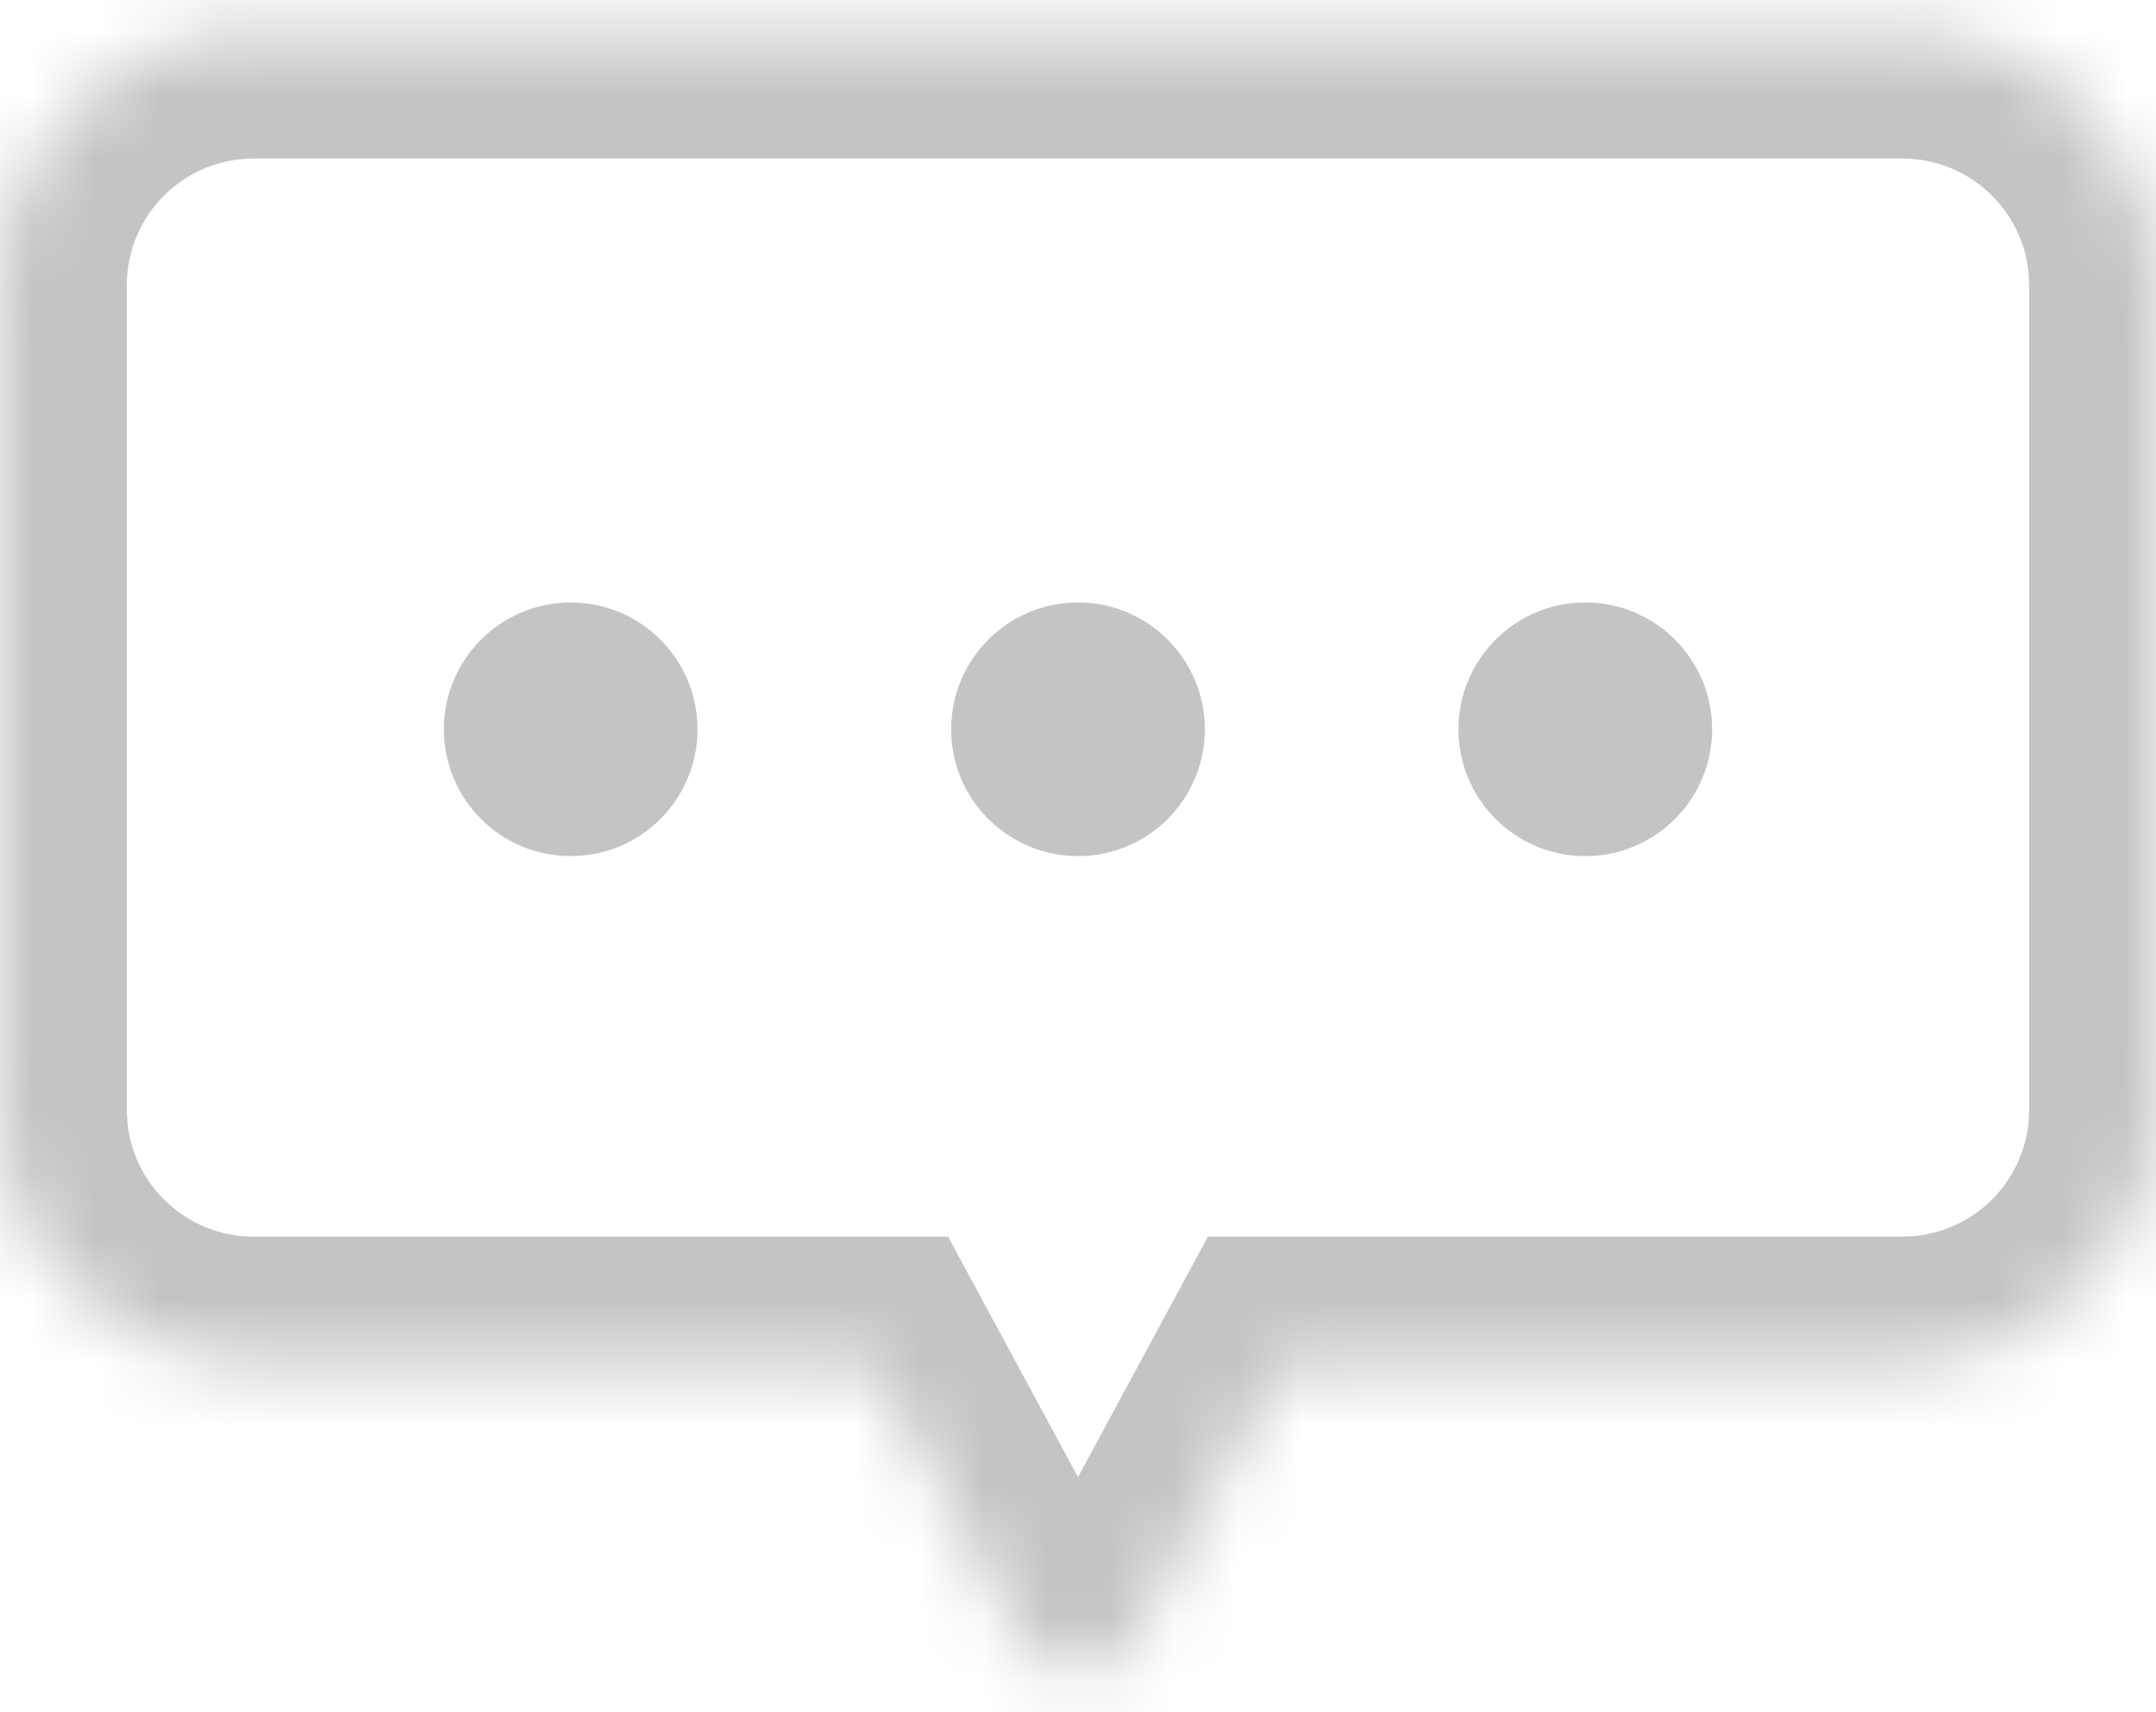 <svg width="34" height="27" viewBox="0 0 34 27" fill="none" xmlns="http://www.w3.org/2000/svg">
<mask id="path-1-inside-1_2286_26719" fill="white">
<path fill-rule="evenodd" clip-rule="evenodd" d="M16.12 25.872C16.498 26.571 17.502 26.571 17.88 25.872L20.242 21.5L30 21.5C32.209 21.5 34 19.709 34 17.5L34 4.5C34 2.291 32.209 0.5 30 0.5L4 0.5C1.791 0.5 2.10738e-06 2.291 1.91425e-06 4.5L7.77755e-07 17.5C5.84626e-07 19.709 1.791 21.5 4 21.5L13.758 21.5L16.12 25.872Z"/>
</mask>
<path d="M17.88 25.872L16.12 24.921L16.12 24.921L17.88 25.872ZM16.12 25.872L14.361 26.822L14.361 26.822L16.12 25.872ZM20.242 21.5L20.242 19.5L19.049 19.5L18.482 20.549L20.242 21.5ZM34 17.5L32 17.5L34 17.5ZM34 4.5L36 4.5L34 4.5ZM30 0.5L30 -1.5L30 0.5ZM4 0.5L4 2.5L4 0.5ZM13.758 21.5L15.518 20.549L14.951 19.5L13.758 19.5L13.758 21.5ZM16.12 24.921C16.498 24.222 17.502 24.222 17.88 24.921L14.361 26.822C15.494 28.921 18.506 28.921 19.639 26.822L16.12 24.921ZM18.482 20.549L16.12 24.921L19.639 26.822L22.001 22.451L18.482 20.549ZM30 19.5L20.242 19.5L20.242 23.5L30 23.5L30 19.5ZM32 17.5C32 18.605 31.105 19.5 30 19.5L30 23.5C33.314 23.5 36 20.814 36 17.5L32 17.5ZM32 4.5L32 17.5L36 17.5L36 4.5L32 4.5ZM30 2.5C31.105 2.5 32 3.395 32 4.5L36 4.5C36 1.186 33.314 -1.5 30 -1.5L30 2.5ZM4 2.5L30 2.5L30 -1.5L4 -1.5L4 2.5ZM2 4.5C2 3.395 2.895 2.5 4 2.5L4 -1.5C0.686 -1.5 -2 1.186 -2 4.5L2 4.5ZM2 17.5L2 4.5L-2 4.5L-2 17.5L2 17.5ZM4 19.5C2.895 19.5 2 18.605 2 17.5L-2 17.5C-2 20.814 0.686 23.5 4 23.5L4 19.5ZM13.758 19.5L4 19.5L4 23.5L13.758 23.5L13.758 19.5ZM17.88 24.921L15.518 20.549L11.999 22.451L14.361 26.822L17.88 24.921Z" fill="#C4C4C4" mask="url(#path-1-inside-1_2286_26719)"/>
<ellipse cx="25" cy="11.5" rx="2" ry="2" transform="rotate(-180 25 11.5)" fill="#C4C4C4"/>
<ellipse cx="17" cy="11.5" rx="2" ry="2" transform="rotate(-180 17 11.5)" fill="#C4C4C4"/>
<ellipse cx="9" cy="11.5" rx="2" ry="2" transform="rotate(-180 9 11.5)" fill="#C4C4C4"/>
</svg>

